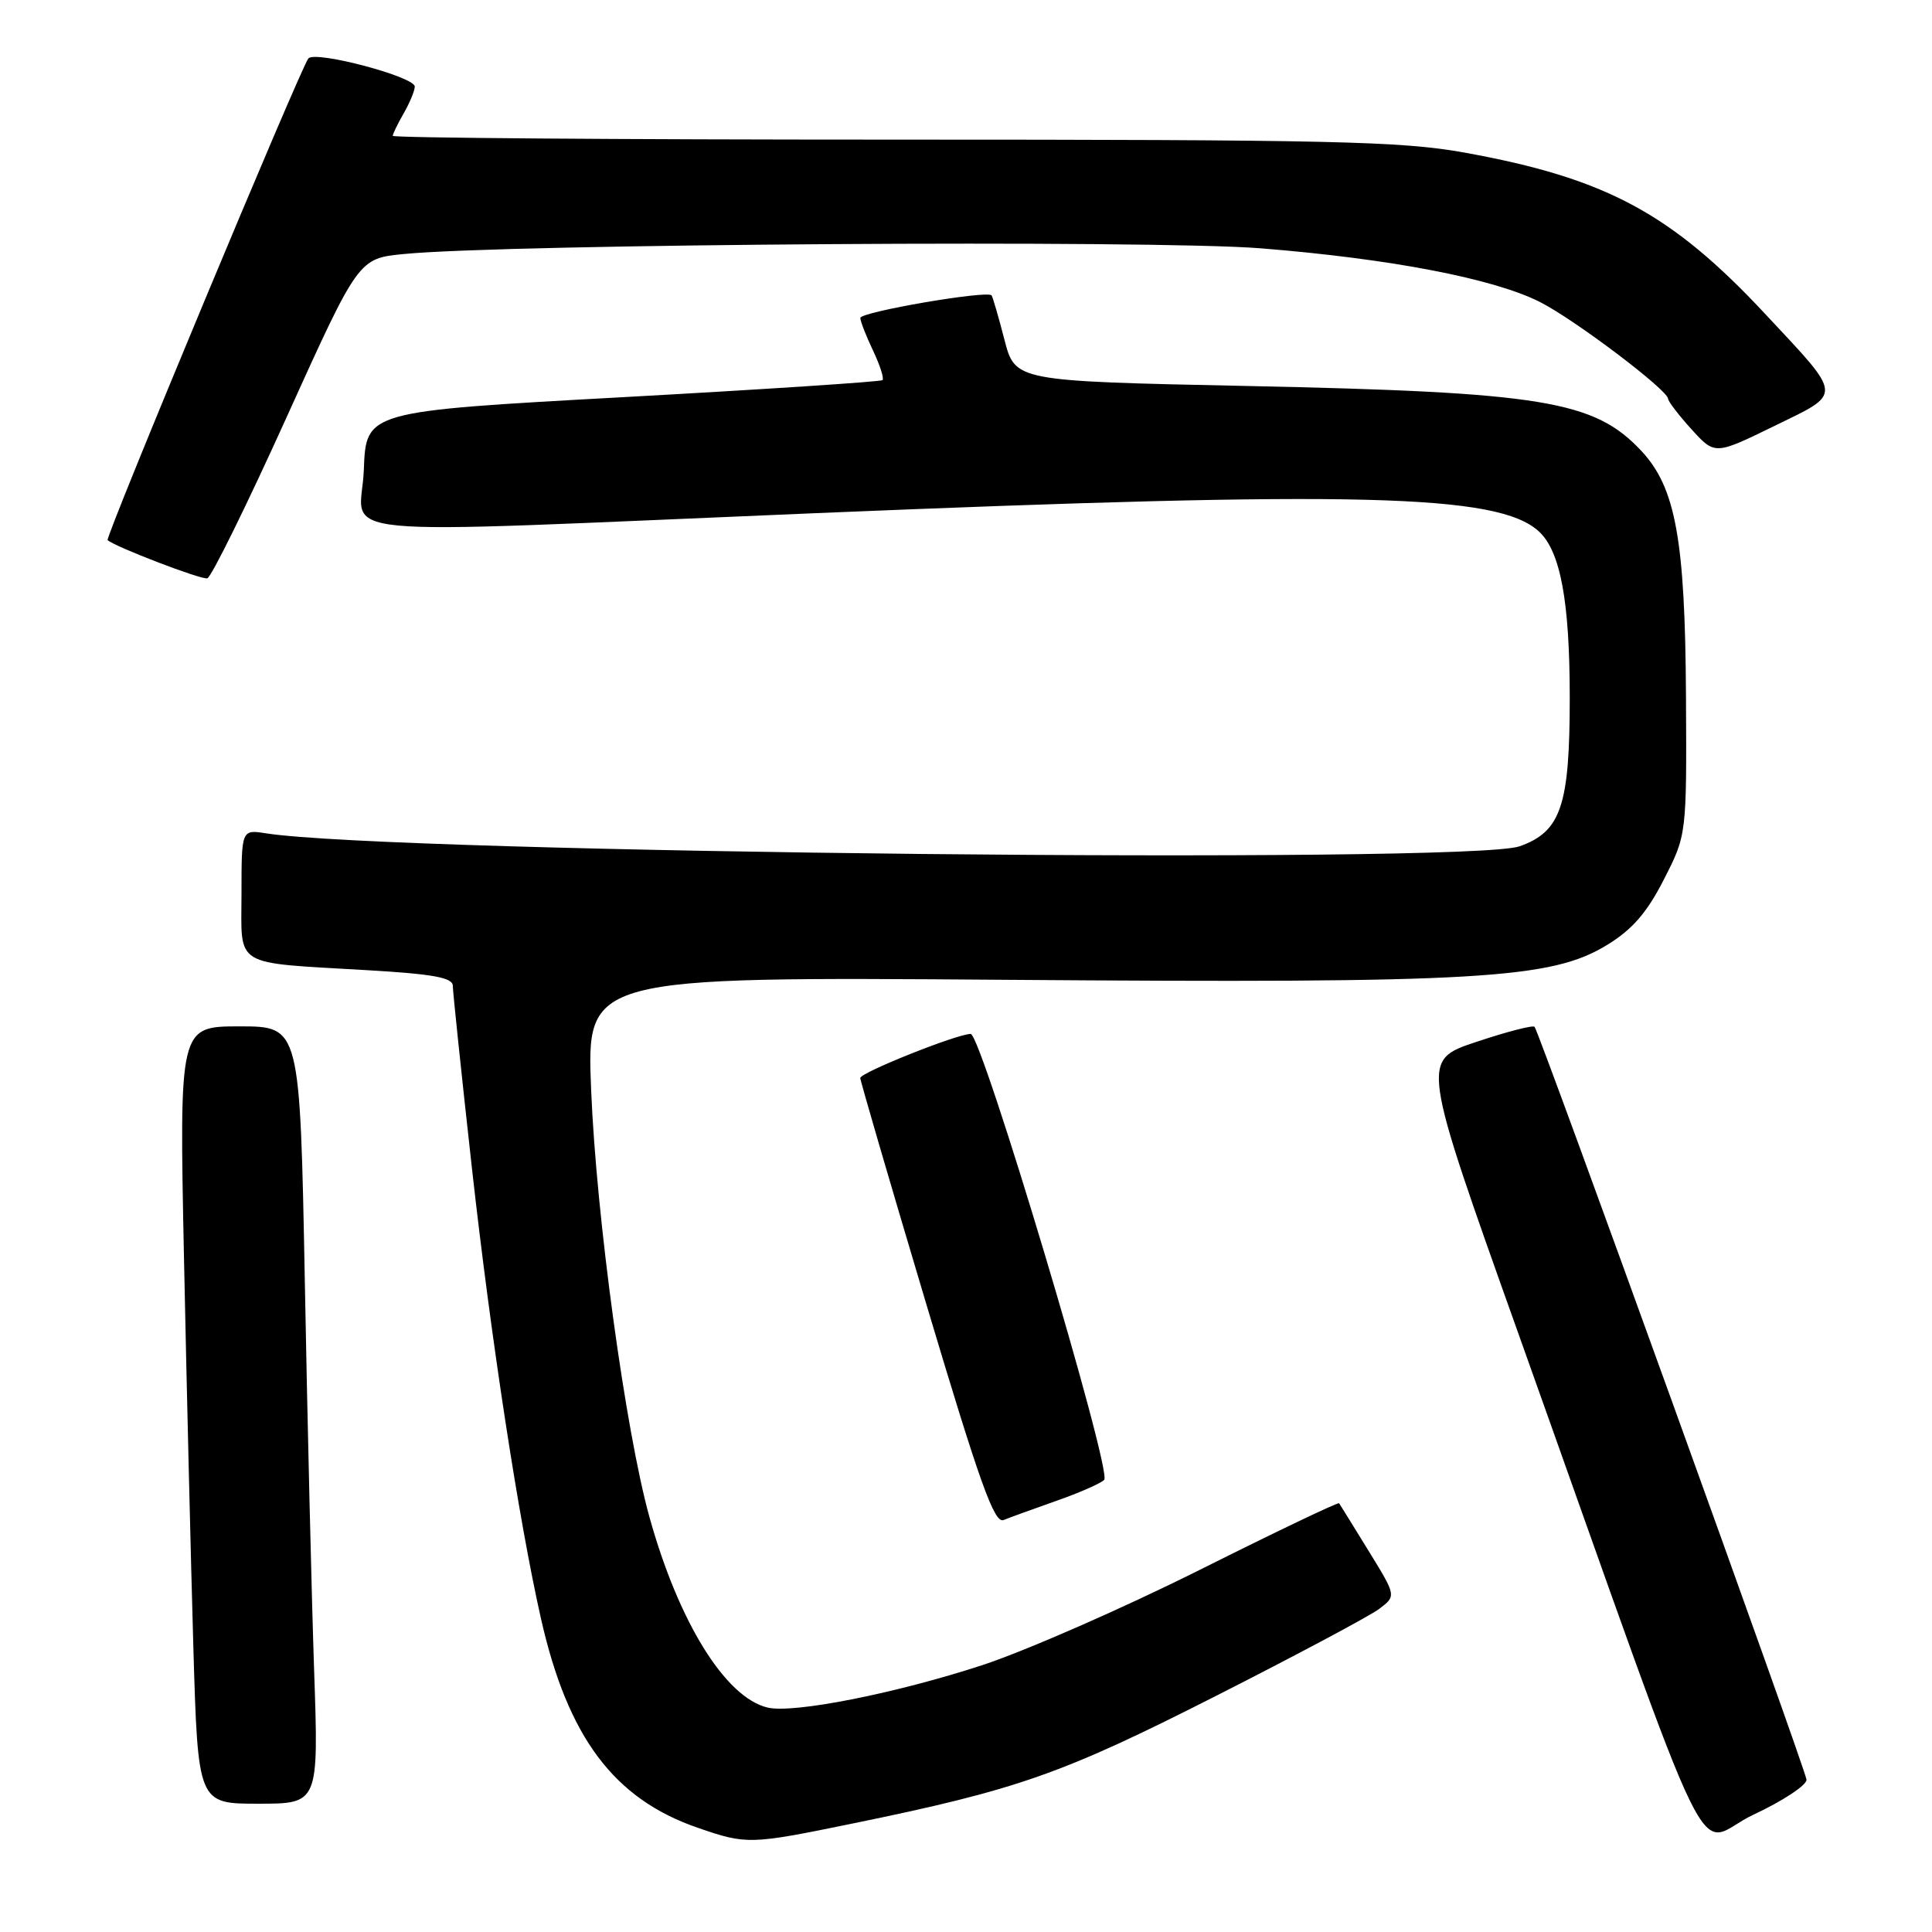 <?xml version="1.0" encoding="UTF-8" standalone="no"?>
<!DOCTYPE svg PUBLIC "-//W3C//DTD SVG 1.1//EN" "http://www.w3.org/Graphics/SVG/1.1/DTD/svg11.dtd" >
<svg xmlns="http://www.w3.org/2000/svg" xmlns:xlink="http://www.w3.org/1999/xlink" version="1.1" viewBox="0 0 256 256">
 <g >
 <path fill="currentColor"
d=" M 113.00 241.62 C 134.85 237.14 140.70 235.08 161.00 224.78 C 171.72 219.34 181.52 214.12 182.76 213.18 C 185.02 211.47 185.02 211.47 181.34 205.49 C 179.31 202.19 177.56 199.36 177.44 199.19 C 177.31 199.02 168.97 203.01 158.90 208.05 C 148.82 213.09 135.90 218.75 130.19 220.63 C 118.70 224.39 105.11 227.08 101.70 226.26 C 96.10 224.91 89.92 214.93 86.05 201.00 C 82.89 189.61 79.02 161.30 78.33 144.46 C 77.71 129.42 77.71 129.42 133.26 129.83 C 196.07 130.30 205.58 129.74 212.98 125.19 C 216.31 123.15 218.25 120.90 220.48 116.52 C 223.50 110.61 223.50 110.61 223.40 92.06 C 223.28 71.49 222.02 64.60 217.50 59.76 C 211.25 53.08 204.50 51.97 165.01 51.14 C 134.51 50.50 134.51 50.50 133.09 45.00 C 132.31 41.98 131.54 39.34 131.39 39.14 C 130.85 38.44 114.00 41.33 114.00 42.13 C 114.00 42.57 114.76 44.52 115.68 46.45 C 116.60 48.39 117.17 50.15 116.93 50.37 C 116.69 50.58 101.20 51.60 82.50 52.63 C 48.50 54.50 48.50 54.50 48.21 62.25 C 47.86 71.48 40.77 70.80 108.00 68.00 C 180.04 65.00 198.43 65.46 203.88 70.39 C 206.76 73.00 208.00 79.62 208.00 92.47 C 208.00 106.76 206.84 110.20 201.35 112.14 C 194.61 114.52 51.91 113.04 35.25 110.42 C 32.00 109.91 32.00 109.91 32.00 118.38 C 32.00 128.32 30.63 127.49 48.75 128.56 C 57.44 129.07 60.00 129.54 60.00 130.63 C 60.00 131.40 61.14 142.26 62.53 154.77 C 65.07 177.53 68.73 201.39 71.68 214.47 C 75.24 230.20 81.34 238.35 92.43 242.18 C 98.94 244.43 99.35 244.42 113.00 241.62 Z  M 239.37 235.81 C 239.23 234.38 203.97 136.78 203.34 136.06 C 203.12 135.81 199.65 136.71 195.61 138.06 C 188.28 140.50 188.28 140.50 201.12 176.50 C 228.31 252.72 224.18 244.26 232.33 240.46 C 236.27 238.62 239.44 236.52 239.37 235.81 Z  M 41.62 221.25 C 41.29 211.49 40.73 188.31 40.39 169.75 C 39.75 136.00 39.75 136.00 31.75 136.00 C 23.75 136.00 23.75 136.00 24.38 166.75 C 24.73 183.66 25.29 206.84 25.62 218.25 C 26.23 239.00 26.23 239.00 34.23 239.00 C 42.23 239.00 42.23 239.00 41.62 221.25 Z  M 139.97 198.87 C 142.98 197.82 145.83 196.57 146.31 196.09 C 147.41 194.99 130.06 137.00 128.62 137.00 C 126.84 137.00 114.00 142.12 113.99 142.84 C 113.99 143.20 117.92 156.67 122.73 172.77 C 129.83 196.54 131.75 201.92 132.98 201.41 C 133.82 201.07 136.96 199.93 139.97 198.87 Z  M 37.97 55.30 C 47.50 34.25 47.50 34.25 53.50 33.66 C 67.03 32.32 152.61 31.76 167.01 32.90 C 184.20 34.27 197.92 36.91 204.06 40.02 C 208.64 42.34 220.98 51.66 221.03 52.84 C 221.05 53.20 222.45 55.03 224.14 56.89 C 227.23 60.29 227.23 60.29 235.06 56.47 C 244.24 51.99 244.30 52.74 233.87 41.57 C 221.41 28.23 212.77 23.60 194.00 20.21 C 185.65 18.71 176.46 18.50 118.25 18.50 C 81.81 18.50 52.02 18.27 52.04 18.00 C 52.05 17.73 52.71 16.38 53.50 15.00 C 54.29 13.62 54.95 12.04 54.96 11.48 C 55.01 10.19 41.90 6.70 40.87 7.73 C 40.00 8.60 13.89 71.24 14.26 71.57 C 15.25 72.46 26.70 76.85 27.47 76.63 C 28.00 76.48 32.73 66.88 37.97 55.30 Z "/>
</g>
</svg>